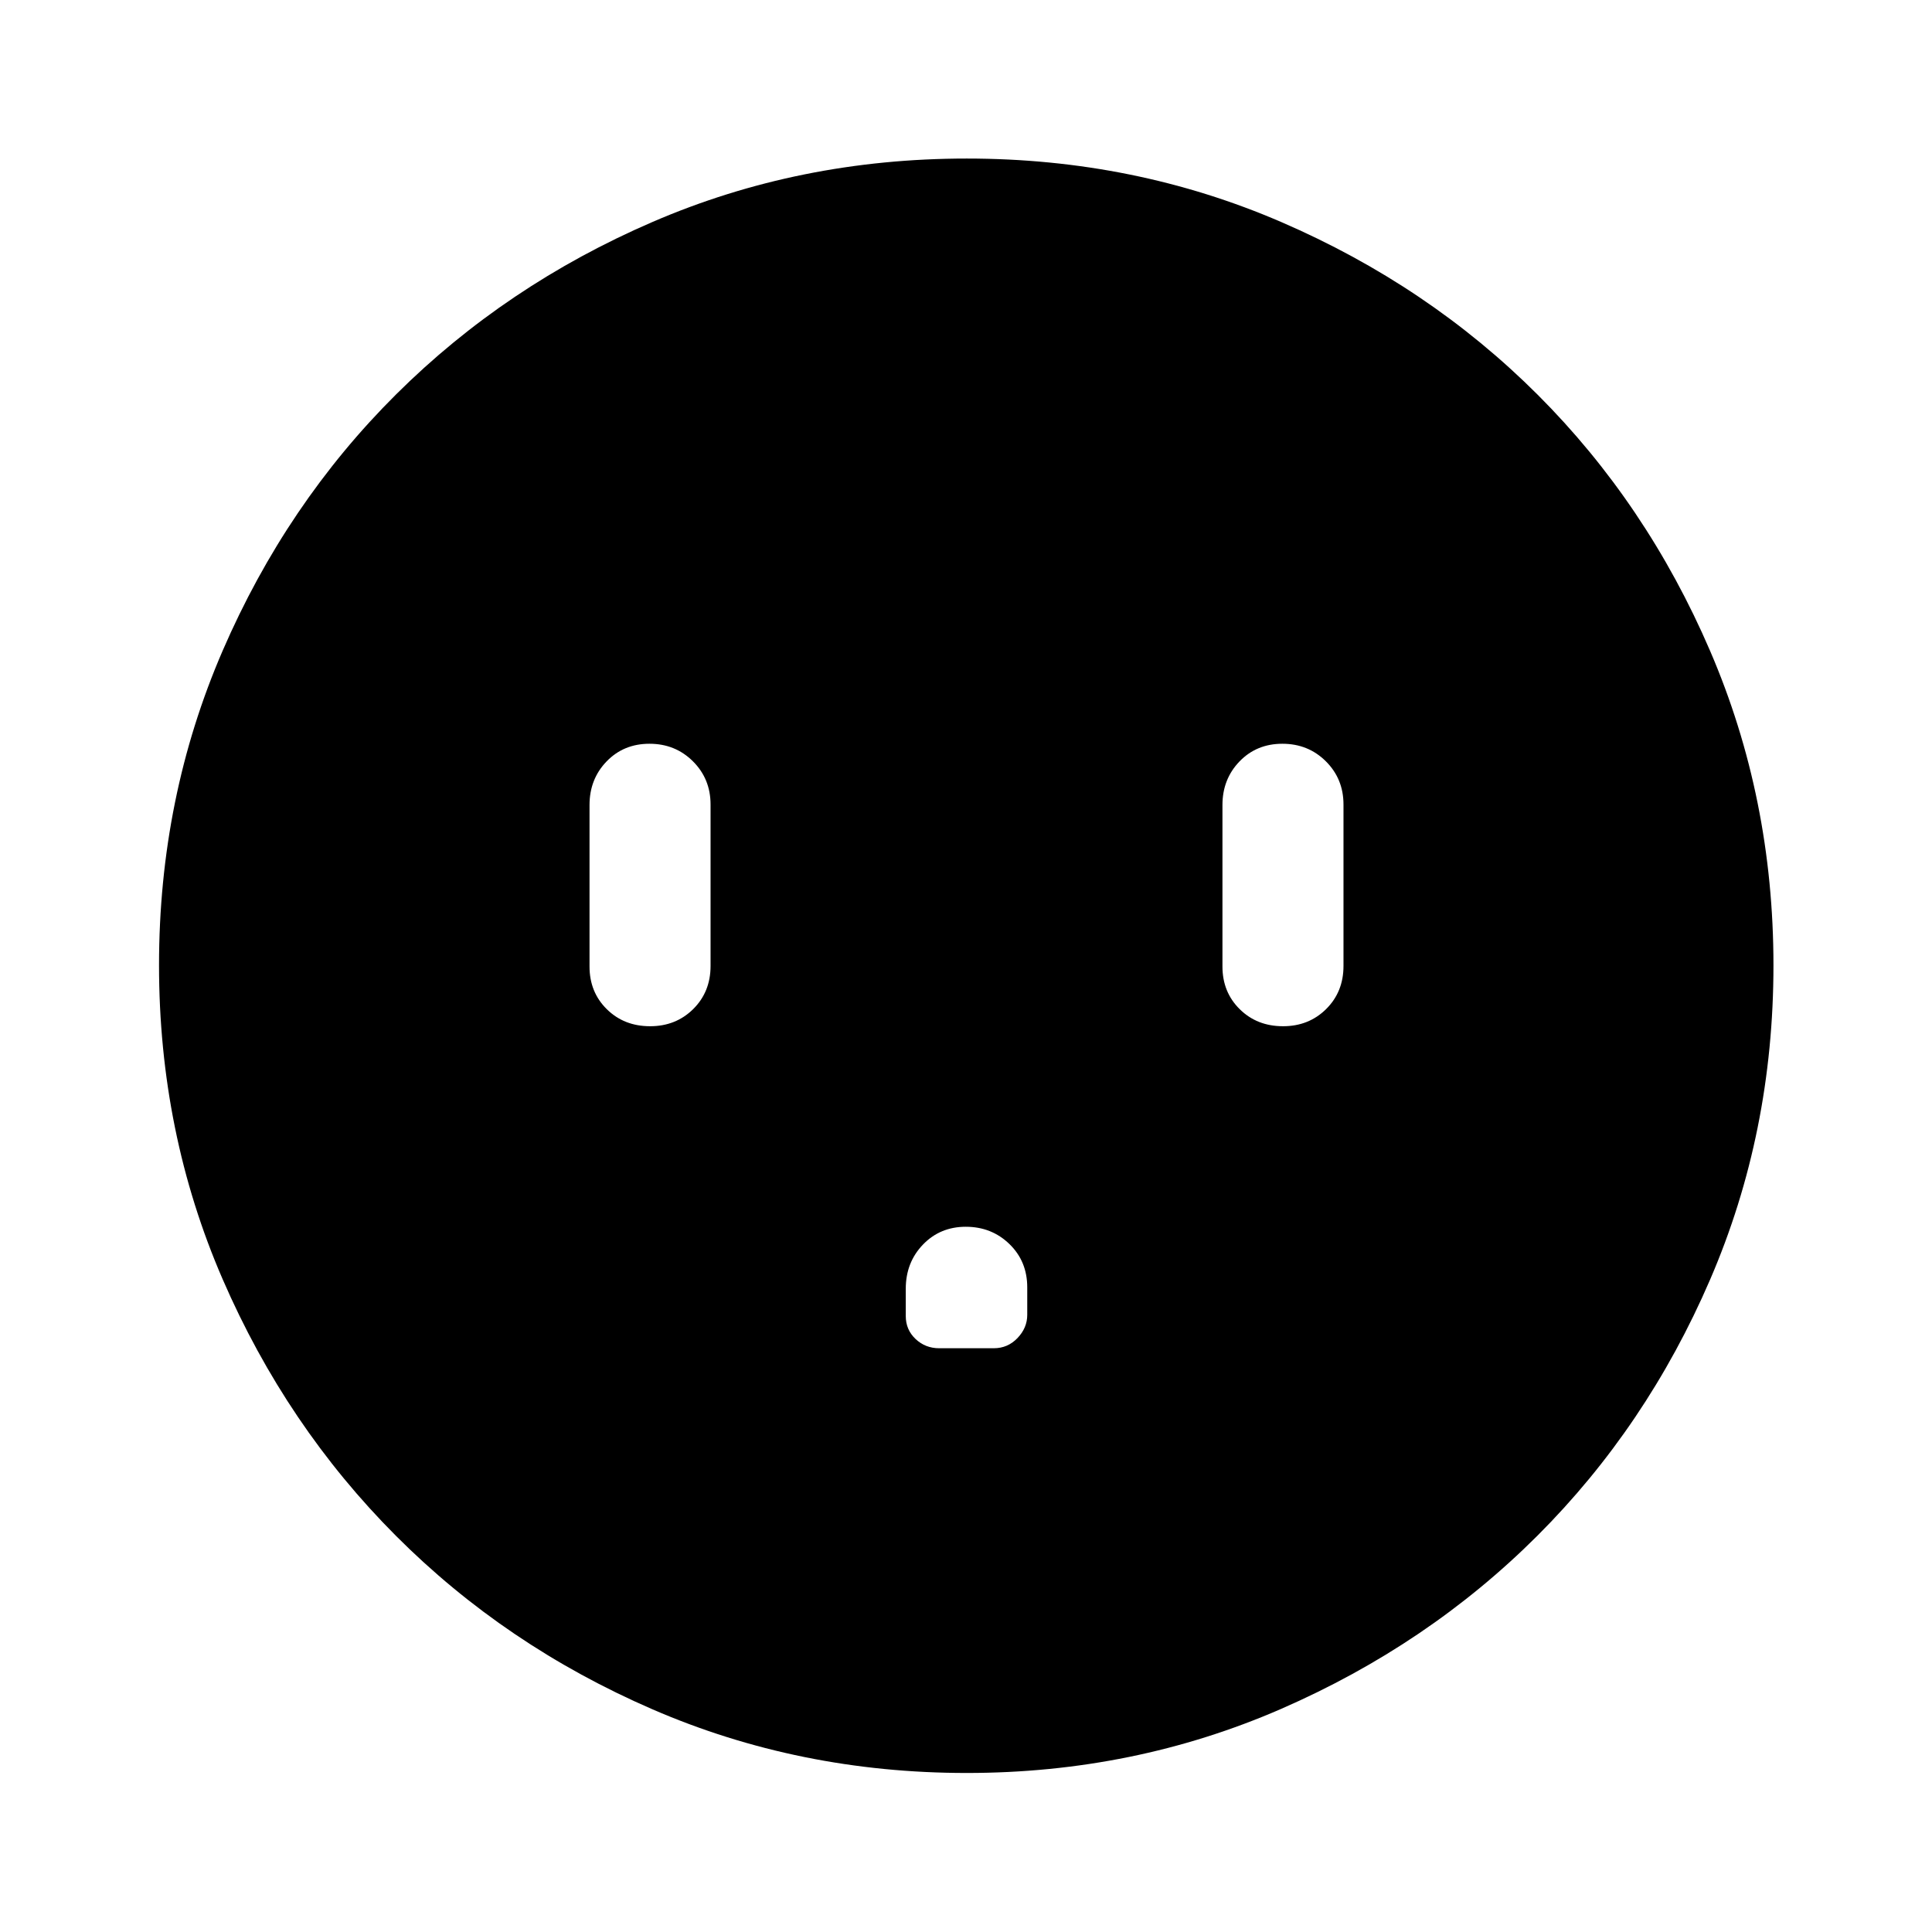 <svg xmlns="http://www.w3.org/2000/svg" height="48" viewBox="0 -960 960 960" width="48"><path d="M323.02-450.07q12.82 0 21.43-8.53 8.62-8.54 8.62-21.4v-80.24q0-12.76-8.77-21.48-8.76-8.71-21.58-8.71-12.83 0-21.31 8.78-8.48 8.79-8.48 21.65v80.24q0 12.76 8.59 21.23 8.58 8.46 21.5 8.46Zm156.89 99.64q-12.79 0-21.32 8.88-8.52 8.88-8.52 21.91v13.57q0 6.81 4.87 11.41 4.87 4.59 11.72 4.59h27.19q6.89 0 11.74-5.06 4.84-5.07 4.84-11.51v-13.7q0-12.92-8.86-21.51-8.86-8.58-21.66-8.58Zm157.61-99.64q12.82 0 21.43-8.53 8.62-8.54 8.62-21.4v-80.24q0-12.76-8.77-21.48-8.76-8.71-21.58-8.71-12.83 0-21.31 8.78-8.48 8.79-8.48 21.65v80.24q0 12.76 8.59 21.23 8.58 8.46 21.5 8.46ZM480.36-79.02q-83.17 0-156.17-31.64-73-31.65-127.45-86.2-54.46-54.56-86.09-127.46-31.63-72.91-31.63-156.08 0-83.26 31.64-156.33 31.65-73.08 86.16-127.3 54.52-54.22 127.45-85.7 72.92-31.49 156.11-31.49 83.28 0 156.39 31.6 73.1 31.6 127.3 85.77 54.2 54.17 85.67 127.27 31.48 73.11 31.48 156.25 0 83.21-31.5 156.2T763.9-196.89q-54.32 54.24-127.38 86.06-73.07 31.81-156.16 31.81Z"/></svg>
